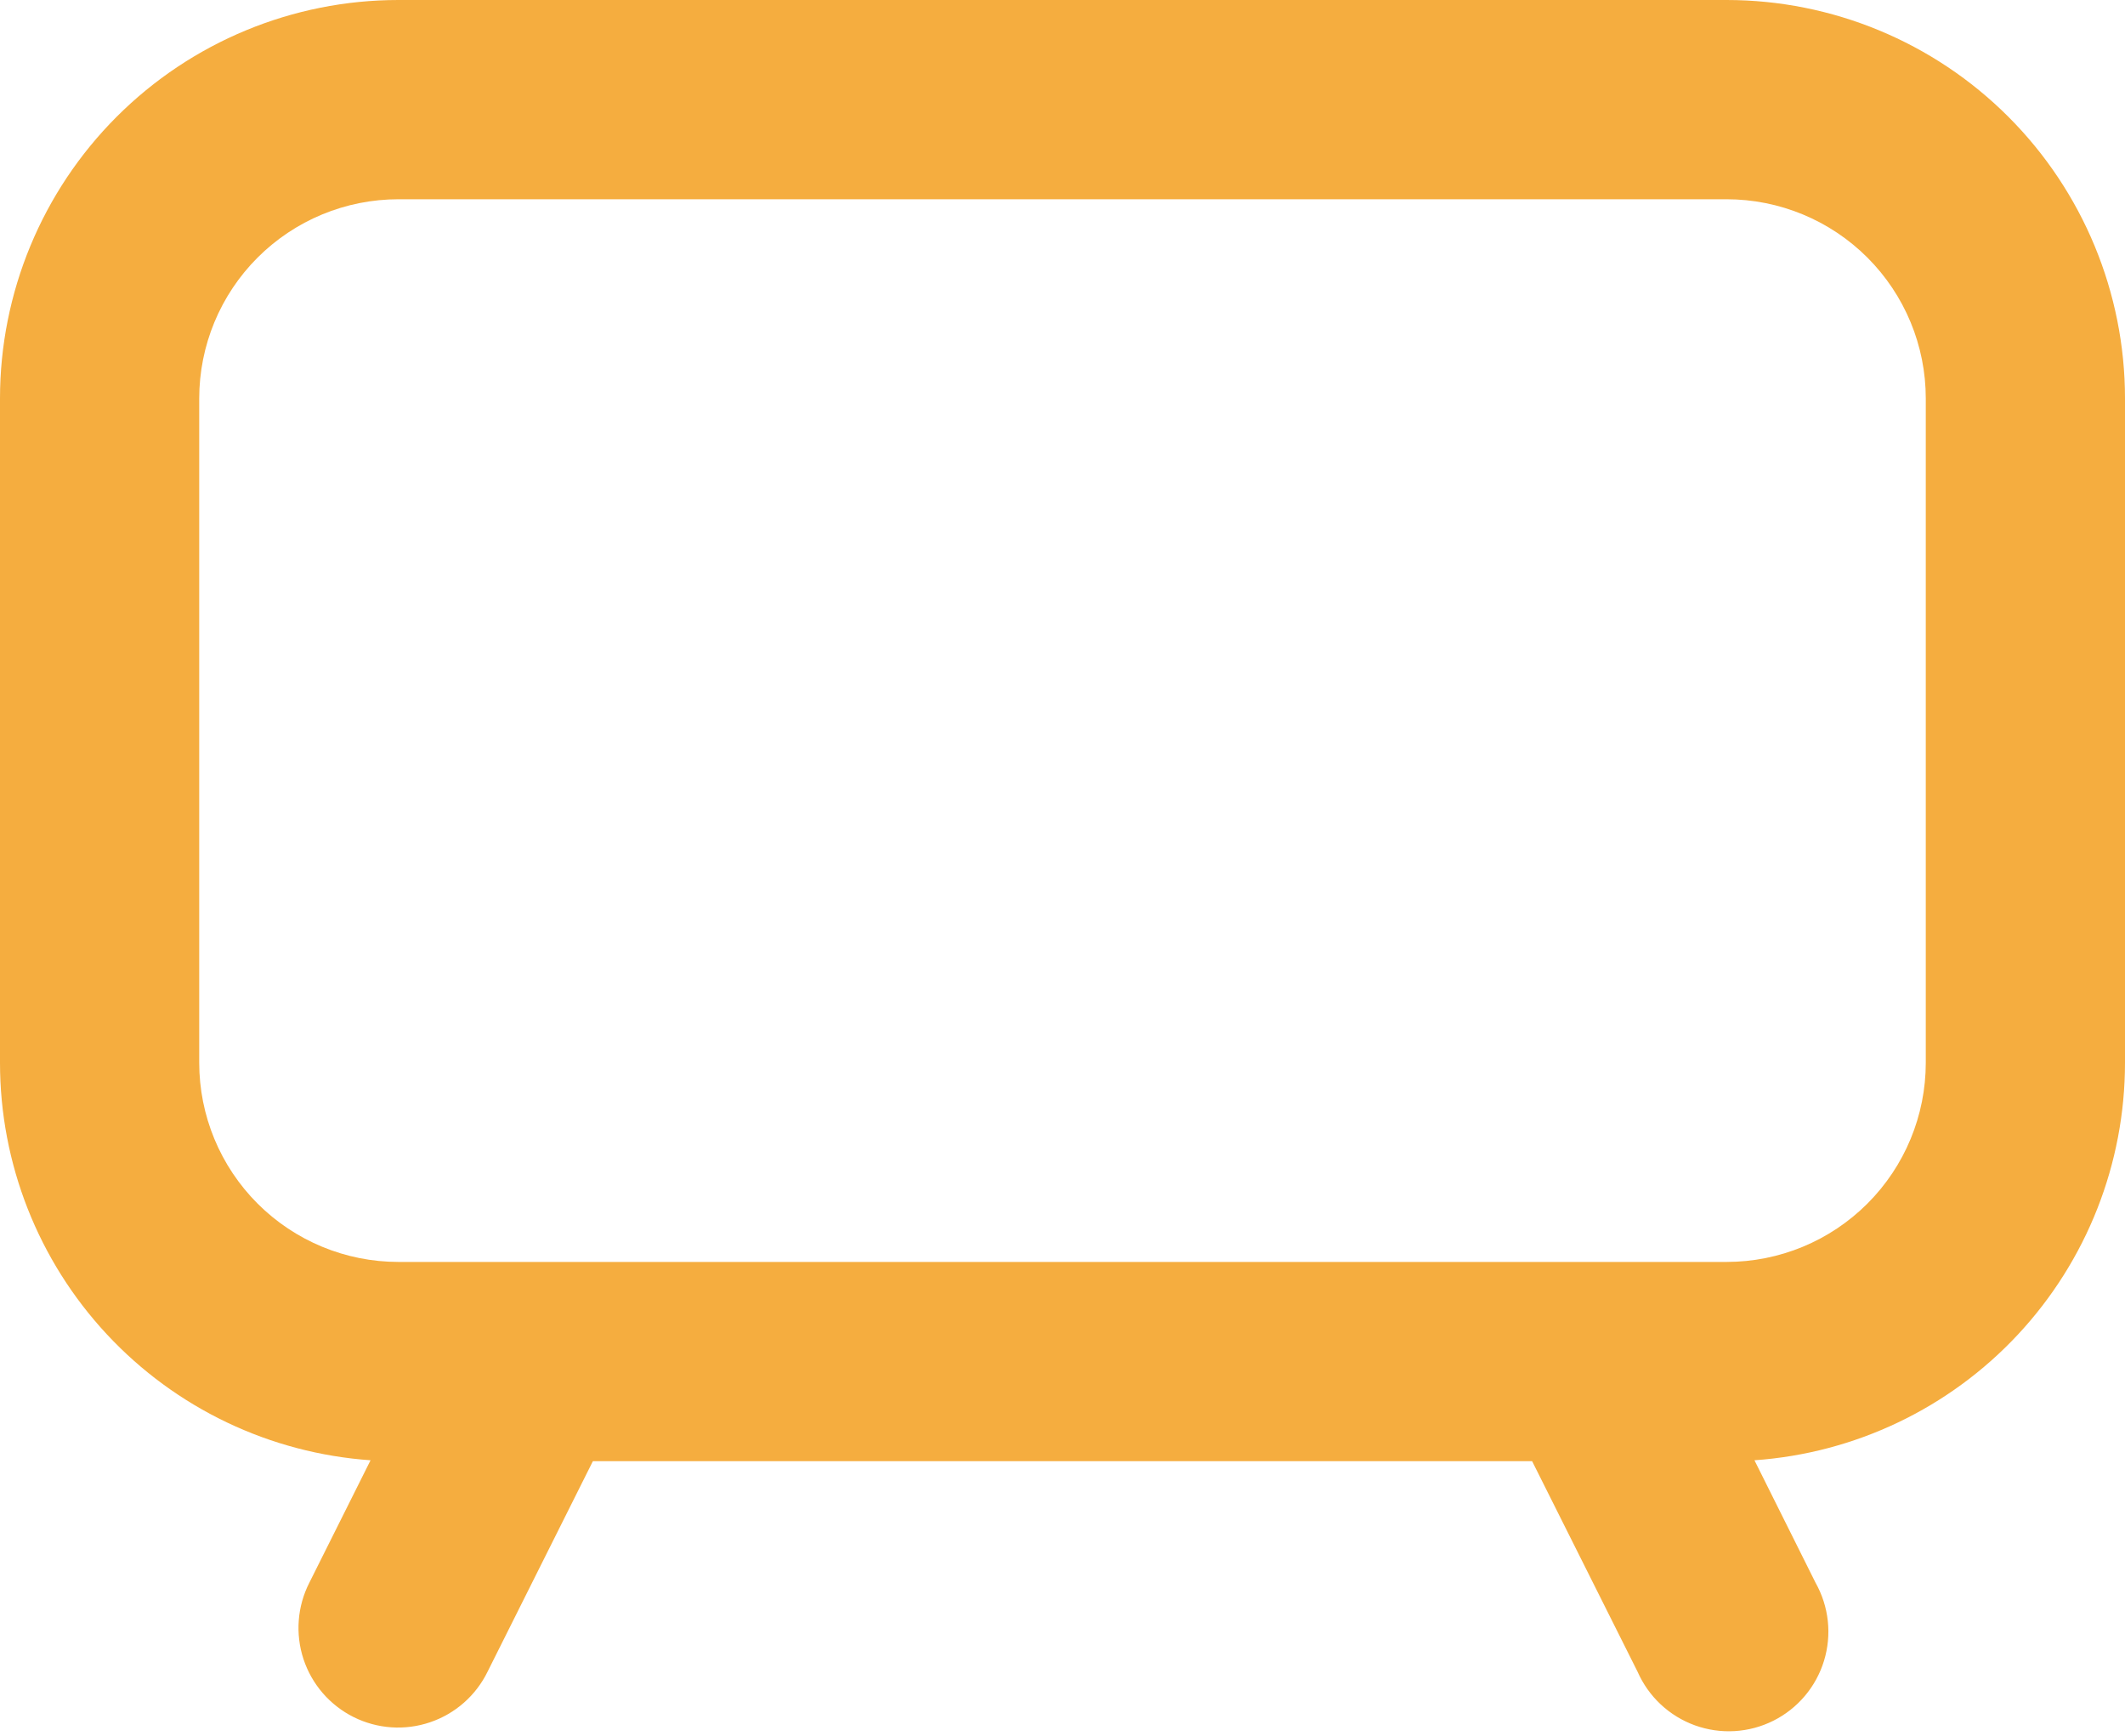 <svg width="120" height="98" viewBox="0 0 120 98" fill="none" xmlns="http://www.w3.org/2000/svg">
<path fill-rule="evenodd" clip-rule="evenodd" d="M22.5 11.25H97.5C100.484 11.25 103.345 12.435 105.455 14.545C107.565 16.655 108.75 19.516 108.75 22.5V60C108.75 62.984 107.565 65.845 105.455 67.955C103.345 70.065 100.484 71.25 97.5 71.25H22.5C19.516 71.25 16.655 70.065 14.545 67.955C12.435 65.845 11.25 62.984 11.25 60V22.5C11.25 19.516 12.435 16.655 14.545 14.545C16.655 12.435 19.516 11.25 22.5 11.25ZM20.925 82.448C15.244 82.049 9.925 79.511 6.042 75.345C2.158 71.179 -0.001 65.695 1.61318e-07 60V22.5C1.61318e-07 16.533 2.371 10.81 6.59 6.59C10.81 2.371 16.533 0 22.5 0H97.5C103.467 0 109.19 2.371 113.41 6.59C117.629 10.81 120 16.533 120 22.5V60C120.001 65.695 117.842 71.179 113.958 75.345C110.075 79.511 104.756 82.049 99.075 82.448L102.525 89.362C102.899 90.026 103.134 90.76 103.217 91.517C103.299 92.275 103.226 93.041 103.003 93.77C102.78 94.499 102.411 95.175 101.919 95.756C101.427 96.338 100.822 96.814 100.14 97.155C99.458 97.496 98.715 97.695 97.954 97.739C97.193 97.784 96.431 97.673 95.714 97.415C94.997 97.156 94.341 96.754 93.784 96.234C93.227 95.713 92.782 95.085 92.475 94.388L86.52 82.5H33.48L27.532 94.388C27.206 95.054 26.751 95.65 26.193 96.14C25.636 96.63 24.986 97.004 24.283 97.242C23.58 97.48 22.837 97.577 22.096 97.526C21.355 97.475 20.632 97.278 19.968 96.947C19.304 96.615 18.712 96.155 18.226 95.594C17.74 95.032 17.371 94.38 17.138 93.675C16.906 92.97 16.815 92.226 16.872 91.486C16.928 90.746 17.131 90.024 17.468 89.362L20.925 82.448Z" fill="#F5AD3F"/>
</svg>
